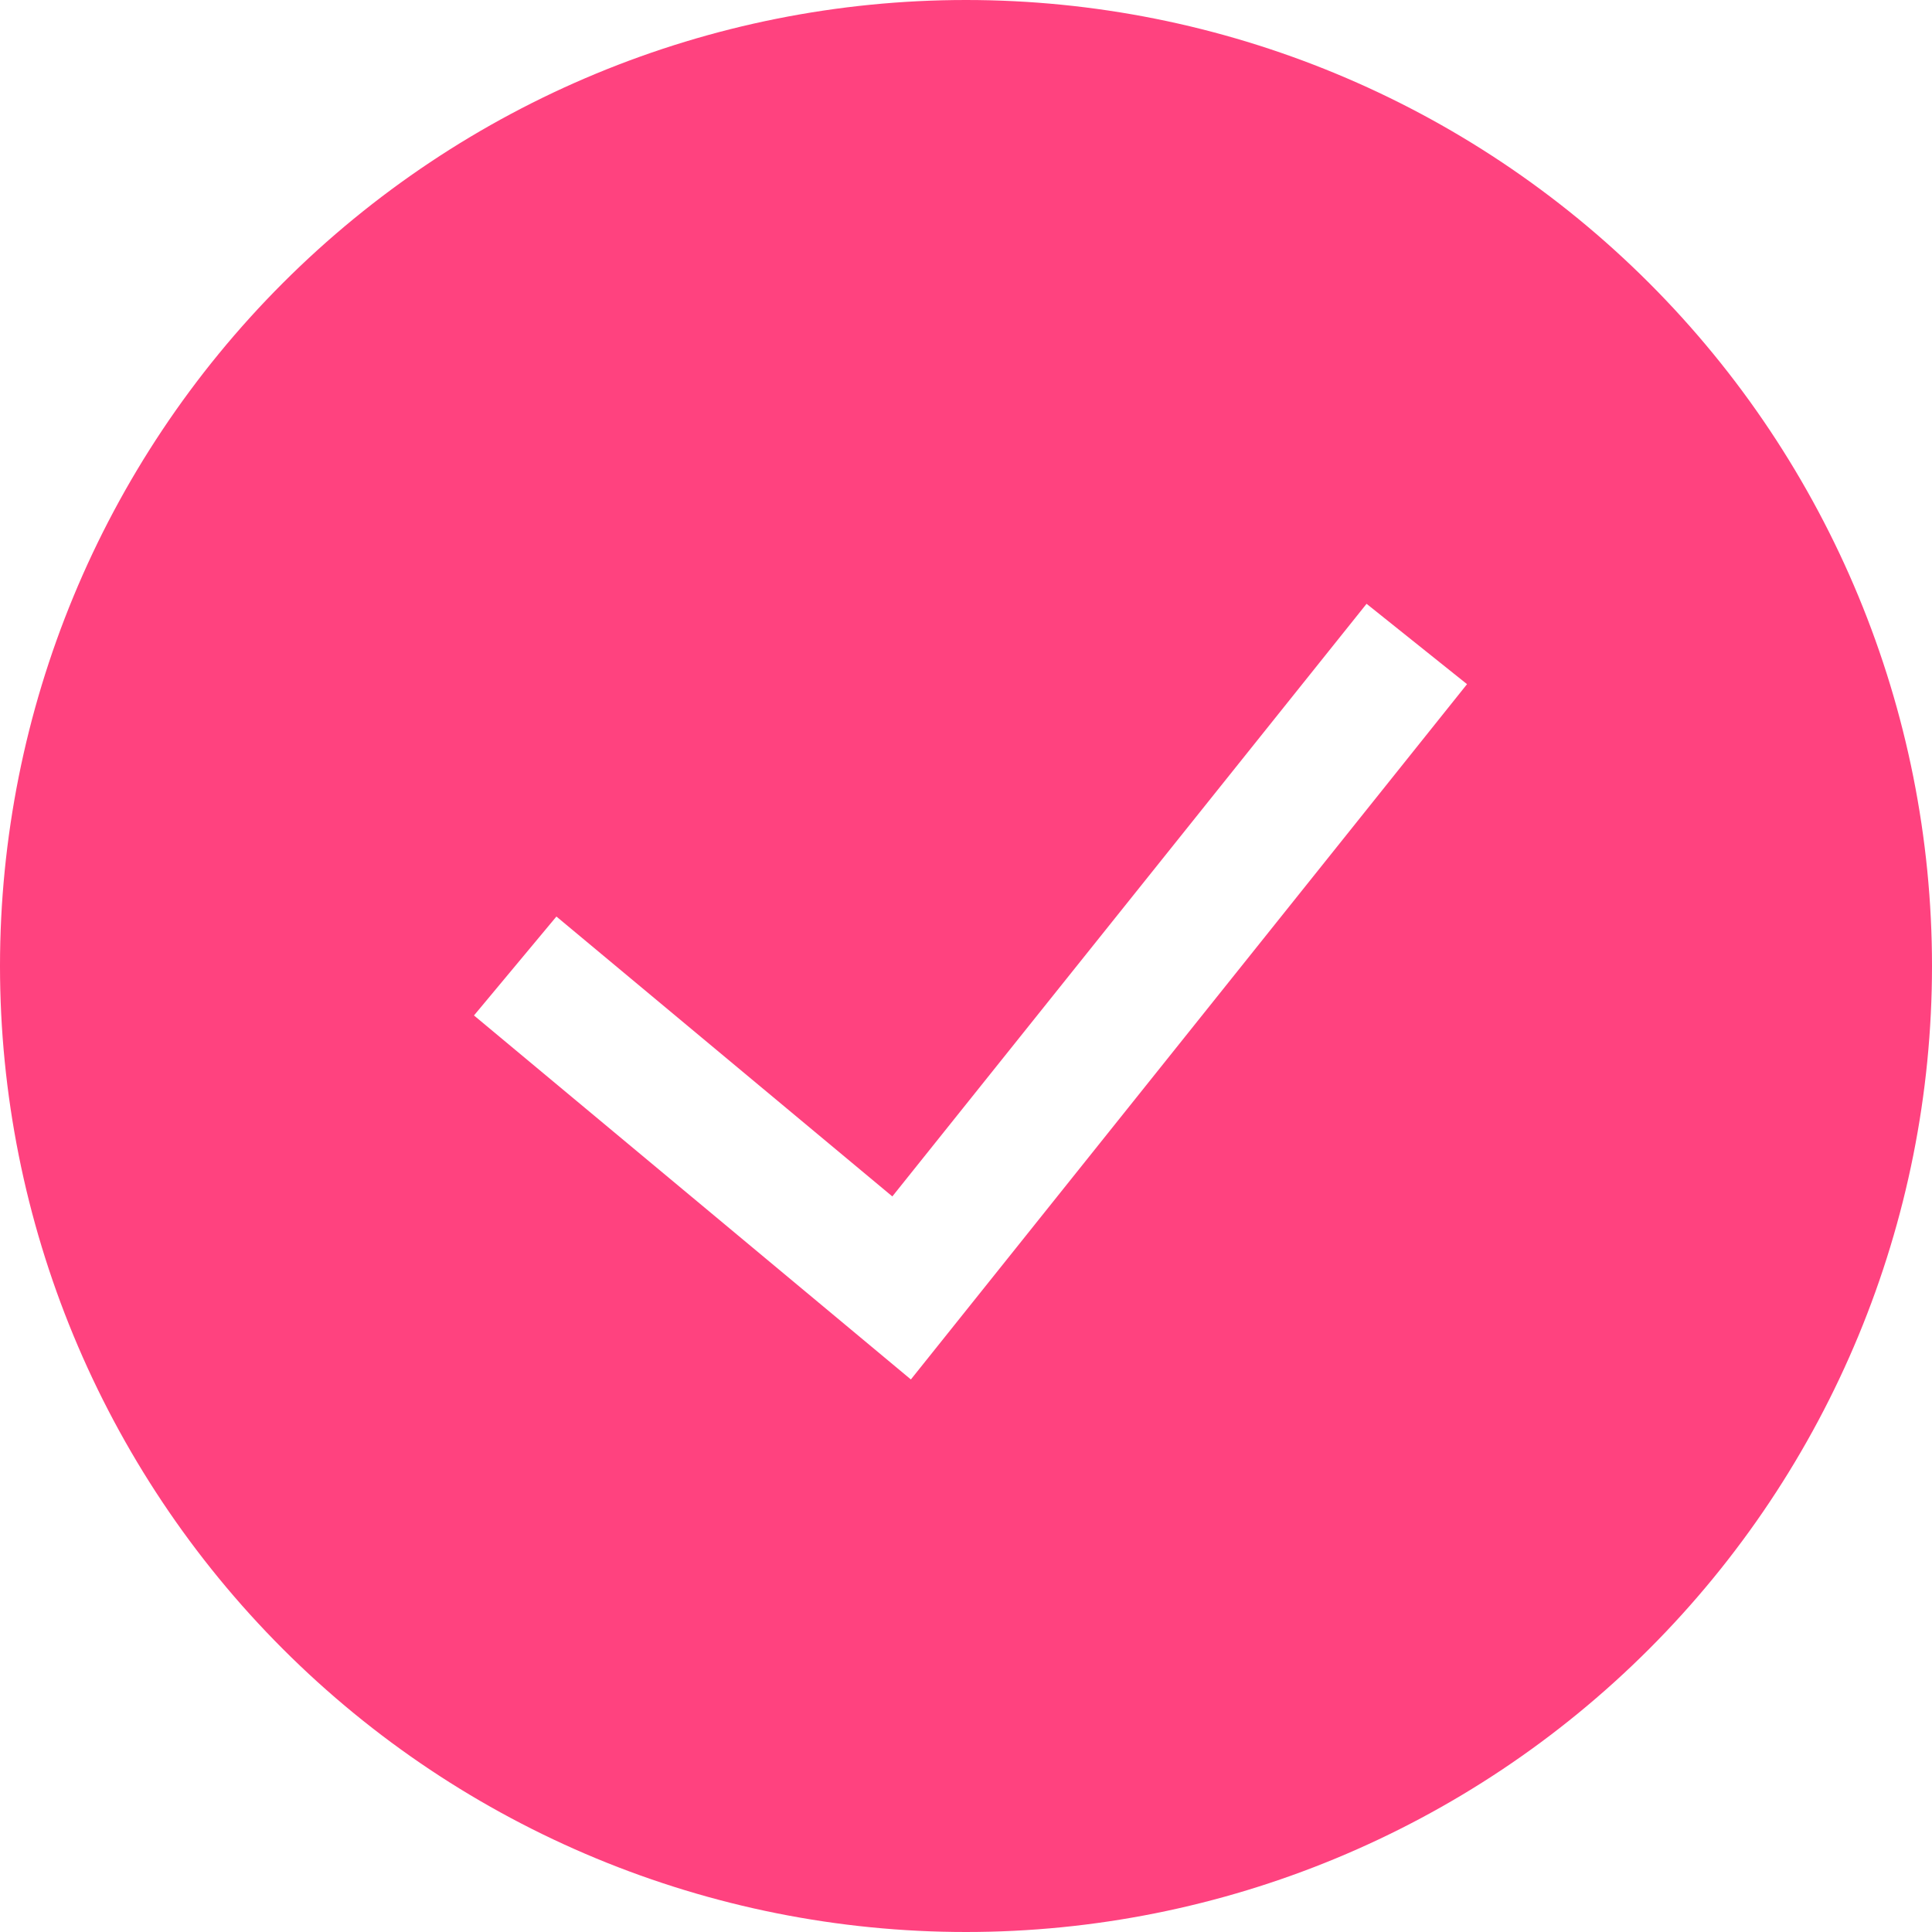 <svg width="100" height="100" viewBox="0 0 100 100" fill="none" xmlns="http://www.w3.org/2000/svg">
<g clip-path="url(#clip0_39_344)">
<path fill-rule="evenodd" clip-rule="evenodd" d="M0 50C0 36.739 5.268 24.021 14.645 14.645C24.021 5.268 36.739 0 50 0C63.261 0 75.978 5.268 85.355 14.645C94.732 24.021 100 36.739 100 50C100 63.261 94.732 75.978 85.355 85.355C75.978 94.732 63.261 100 50 100C36.739 100 24.021 94.732 14.645 85.355C5.268 75.978 0 63.261 0 50ZM47.147 71.4L75.933 35.413L70.733 31.253L46.187 61.927L28.8 47.44L24.533 52.56L47.147 71.4Z" fill="#FF427F"/>
</g>
<defs>
<clipPath id="clip0_39_344">
<rect width="100" height="100" fill="white"/>
</clipPath>
</defs>
</svg>

